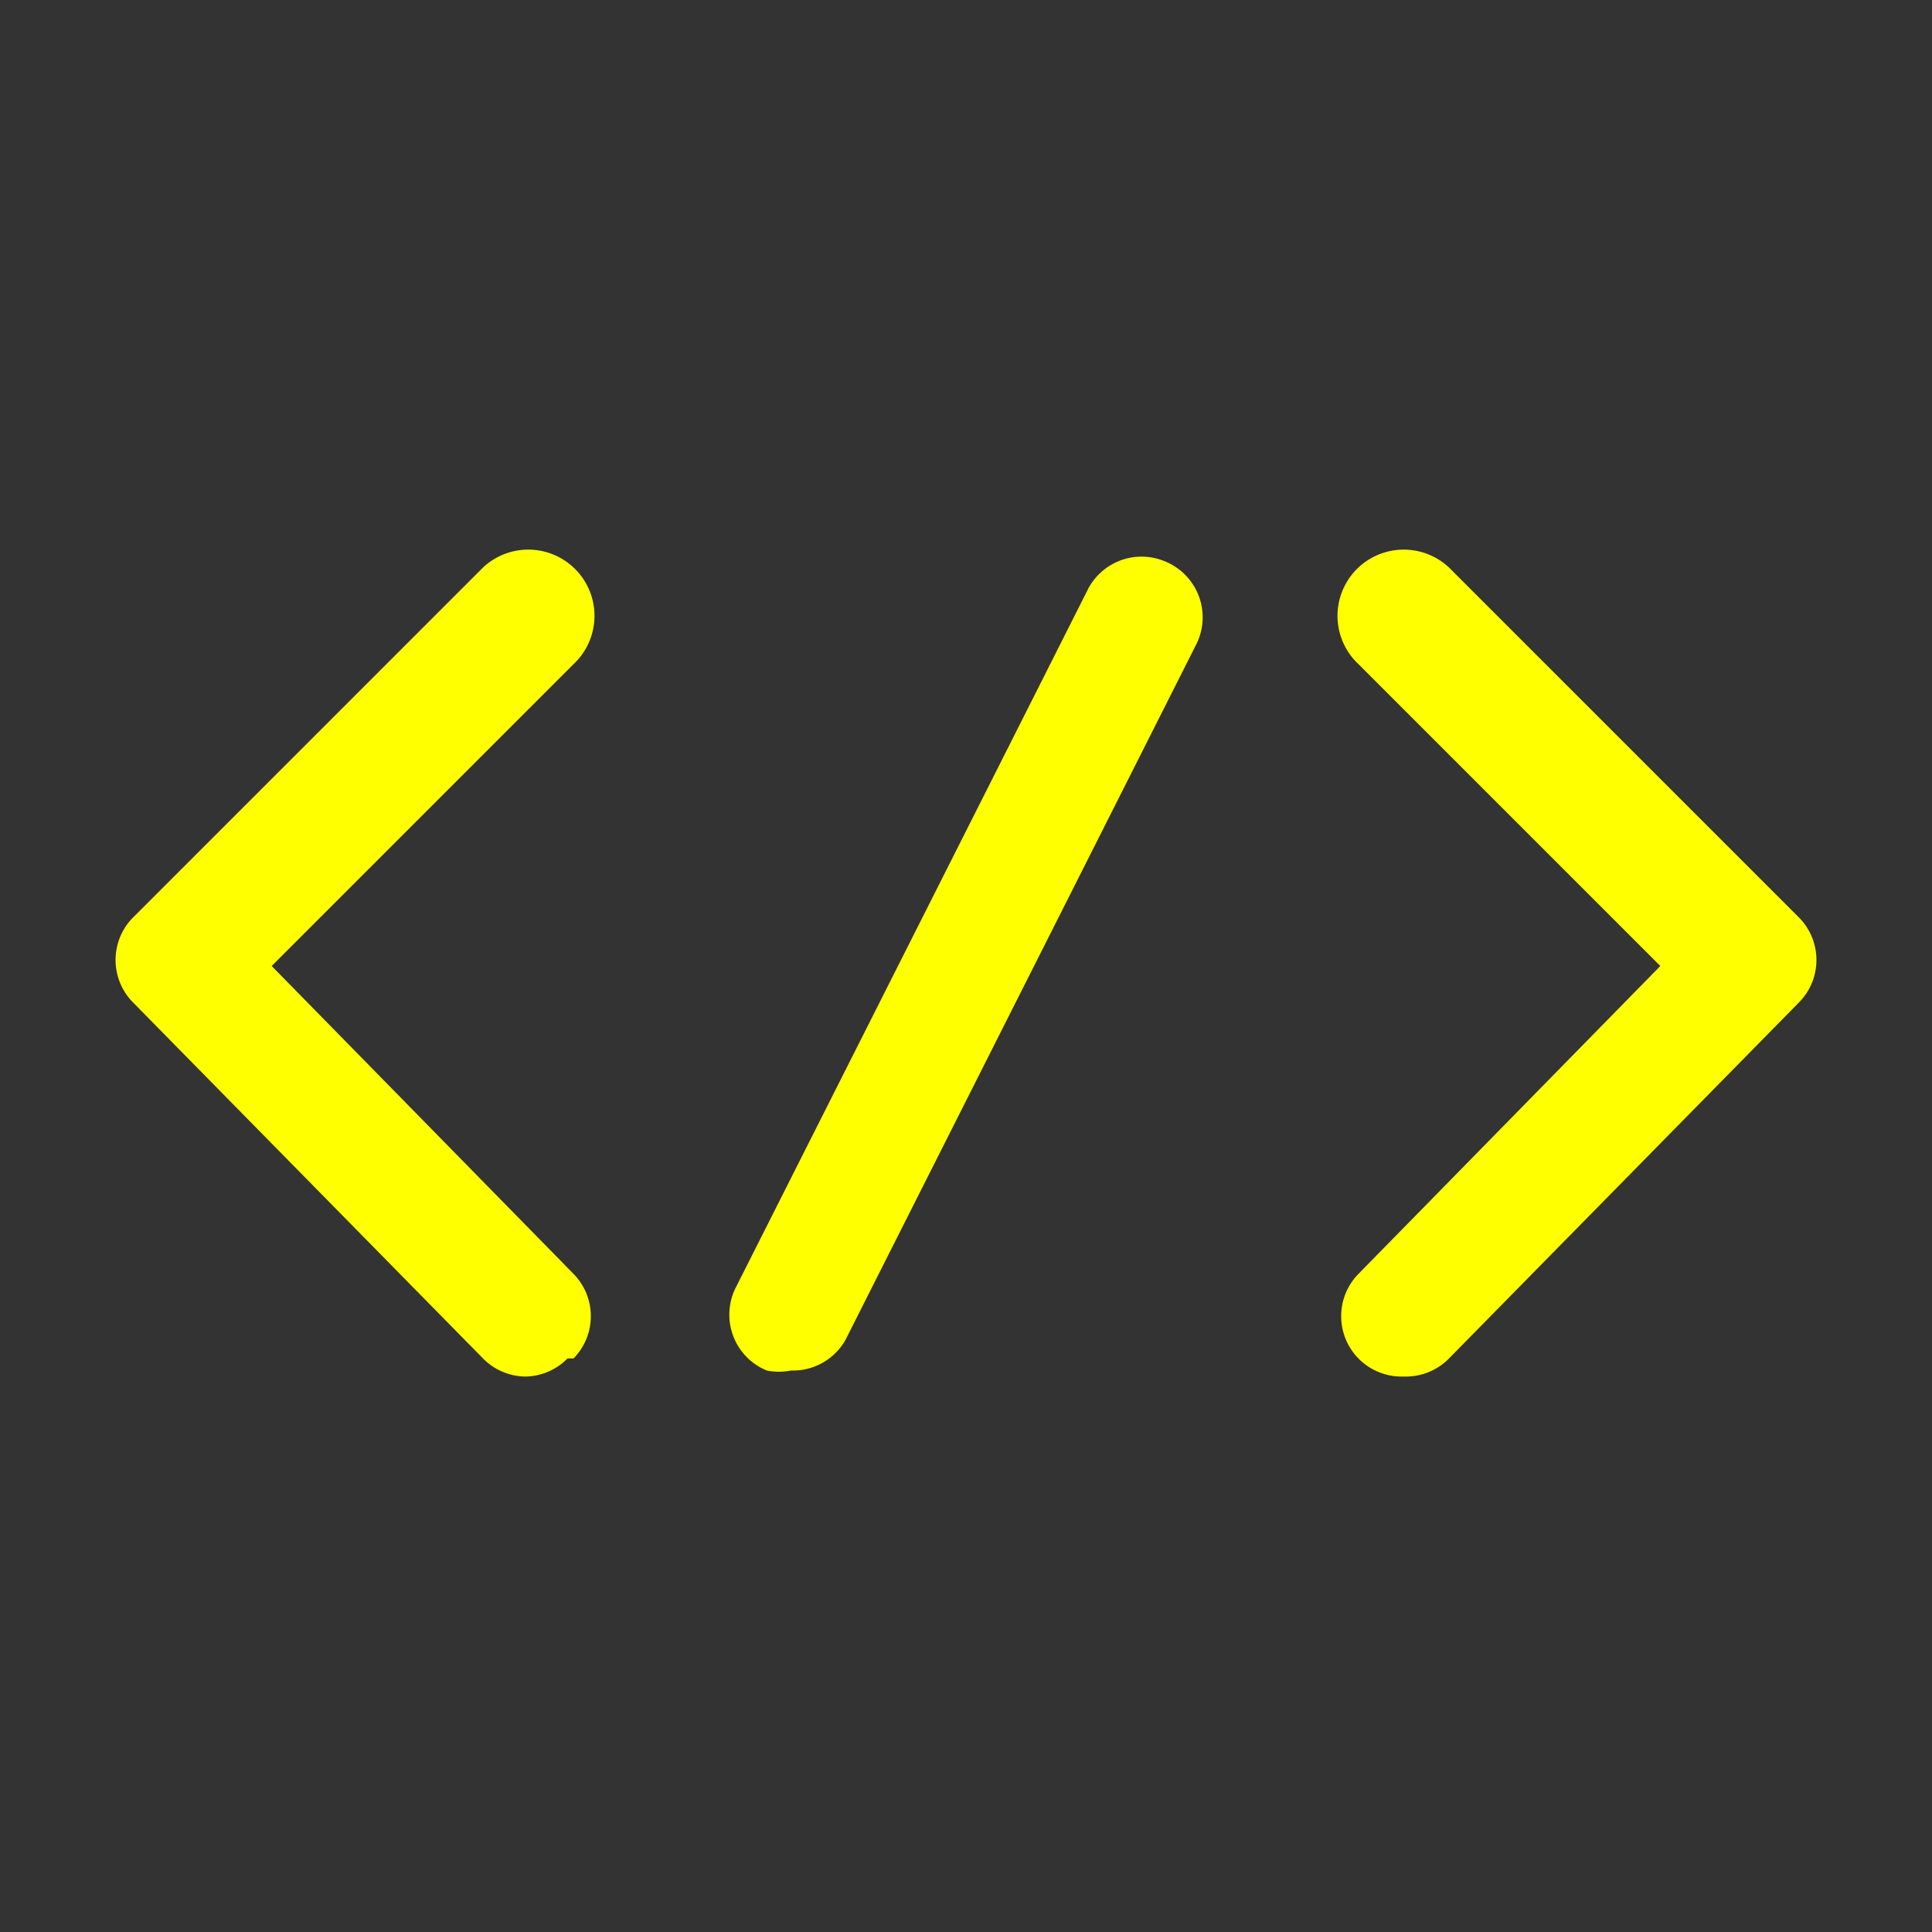 <svg xmlns="http://www.w3.org/2000/svg" fill="#ff0" viewBox="0 0 32 32">
  <rect x="0" y="0" width="32" height="32" fill="#333333" stroke="none"/>
  <path d="M23.2 22.8a1 1 0 0 1-.7-1.7l5-5.1-5-5A1 1 0 0 1 24 9.4l5.8 5.8a1 1 0 0 1 0 1.4L24 22.5a1 1 0 0 1-.7.3zm-13.7-.3a1 1 0 0 0 0-1.4l-5-5.1 5-5A1 1 0 0 0 8 9.4l-5.8 5.8a1 1 0 0 0 0 1.4L8 22.5a1 1 0 0 0 .7.3 1 1 0 0 0 .7-.3zm4.5-.3l5.8-11.5a1 1 0 0 0-.5-1.4 1 1 0 0 0-1.3.5l-5.8 11.5a1 1 0 0 0 .5 1.4 1 1 0 0 0 .4 0 1 1 0 0 0 .9-.5z"/>
</svg>
